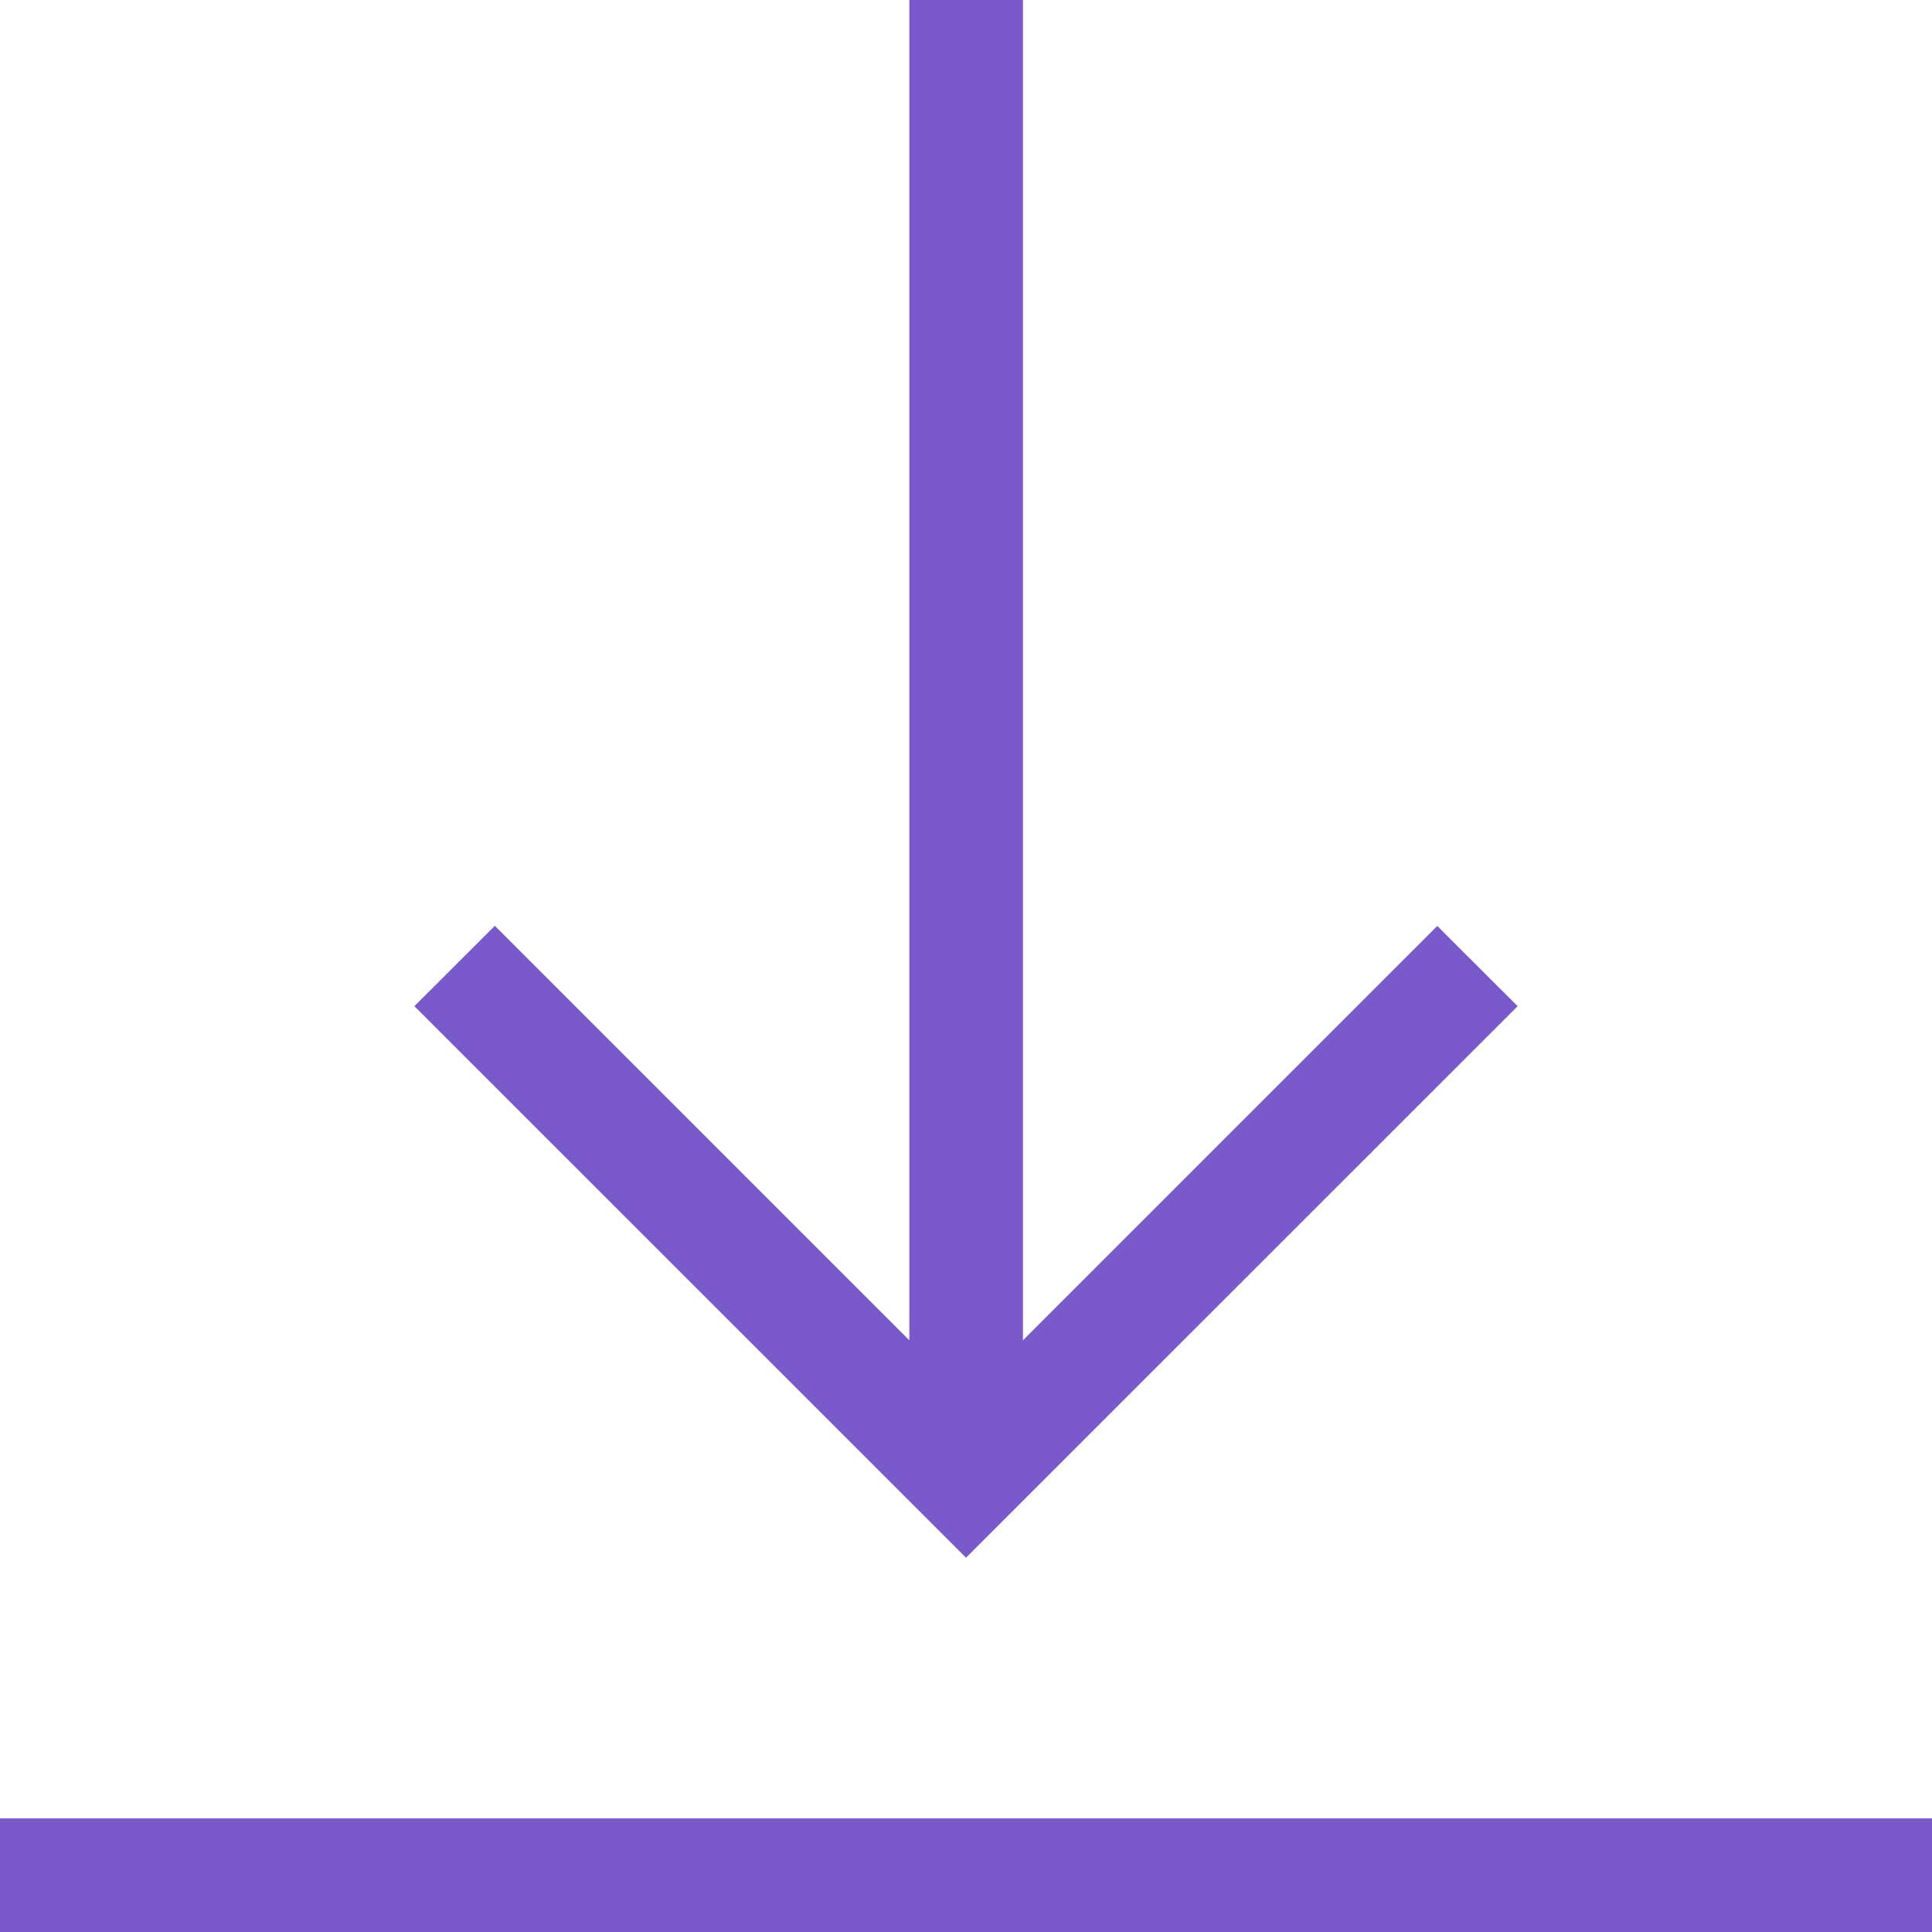 <?xml version="1.0" encoding="UTF-8"?>
<svg width="15px" height="15px" viewBox="0 0 15 15" version="1.1" xmlns="http://www.w3.org/2000/svg" xmlns:xlink="http://www.w3.org/1999/xlink">
    <!-- Generator: sketchtool 52.5 (67469) - http://www.bohemiancoding.com/sketch -->
    <title>DCE0A5FC-3AEA-4970-832F-677989AB8B44</title>
    <desc>Created with sketchtool.</desc>
    <g id="Icons" stroke="none" stroke-width="1" fill="none" fill-rule="evenodd">
        <g transform="translate(-527, -2799)" fill="#7A5ACA" fill-rule="nonzero" id="Stacked-Group">
            <g transform="translate(100, 240)">
                <g id="Stacked-Group-2-Copy-9" transform="translate(0, 2495)">
                    <g id="Stacked-Group" transform="translate(0, 52)">
                        <g id="Icon-/-Wallet-/-Saldo---Primary" transform="translate(427, 12)">
                            <path d="M15,14.118 L15,15 L0,15 L0,14.118 L15,14.118 Z M11.783,7.812 L11.159,7.189 L7.942,10.406 L7.942,0 L7.06,0 L7.06,10.406 L3.842,7.188 L3.217,7.812 L7.5,12.094 L11.783,7.812 Z"></path>
                        </g>
                    </g>
                </g>
            </g>
        </g>
    </g>
</svg>